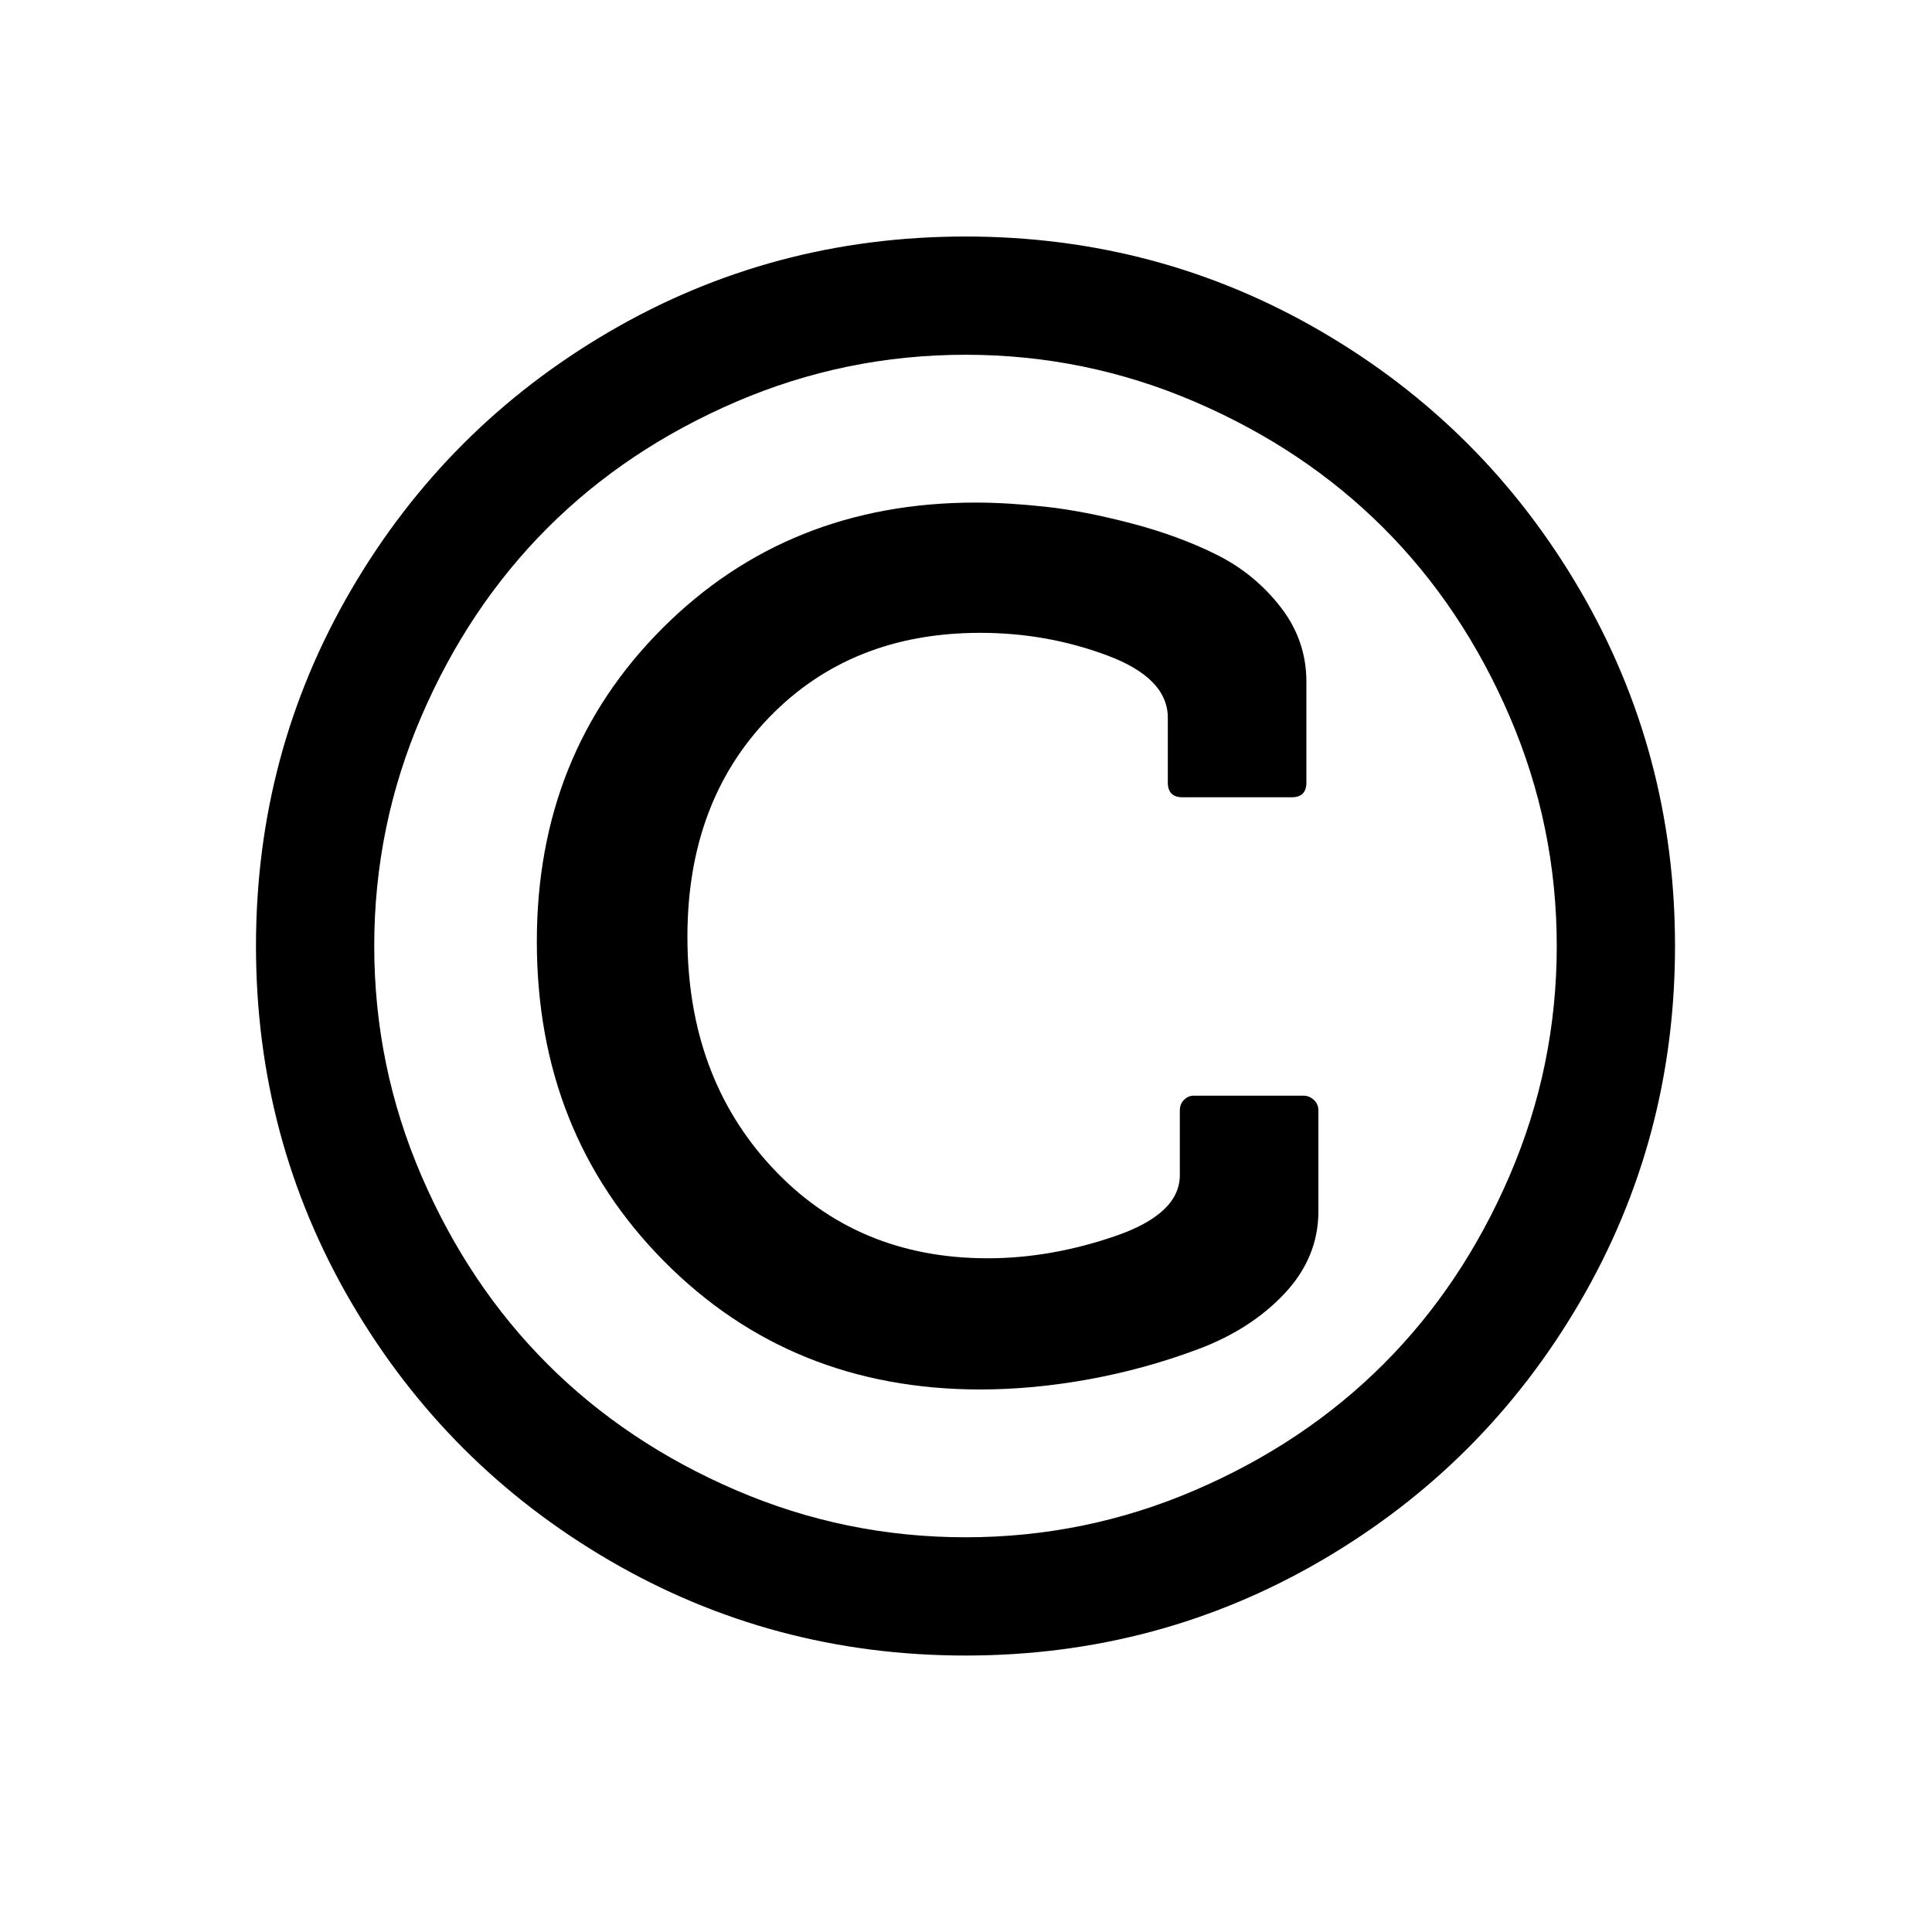 <svg viewBox="0 0 1195 1195" xmlns="http://www.w3.org/2000/svg"><path d="M815.476 686.857v62.286q0 28.571-20.857 50.857t-53.714 34.571-67.429 18.571-67.143 6.286q-117.143 0-195.714-79.429t-78.57-197.714q0-116 77.713-193.714t193.714-77.714q19.43 0 43.143 2.571t53.143 10.286 52.857 19.429 39.43 32.286 16 46.286v62.286q0 9.143-9.144 9.143h-67.429q-9.143 0-9.143-9.143v-40q0-24.571-37.429-38.571t-78.57-14q-80 0-130.572 52.286t-50.57 135.714q0 86.286 52.285 142.571t133.43 56.286q38.856 0 78.856-13.714t40-37.714v-40q0-4 2.571-6.571t6-2.571h68q3.43 0 6.286 2.571t2.857 6.571zM597.19 219.429q-74.286 0-142 29.143t-116.57 78-78 116.571-29.144 142 29.143 142 78 116.571 116.571 78 142 29.143 142-29.143 116.571-78 78-116.571 29.143-142-29.143-142-78-116.571-116.57-78-142-29.143zm438.857 365.714q0 119.429-58.857 220.286T817.476 965.143 597.19 1024t-220.286-58.857T217.19 805.429t-58.857-220.286 58.857-220.286 159.714-159.714 220.286-58.857 220.286 58.857T977.19 364.857t58.857 220.286z"/></svg>